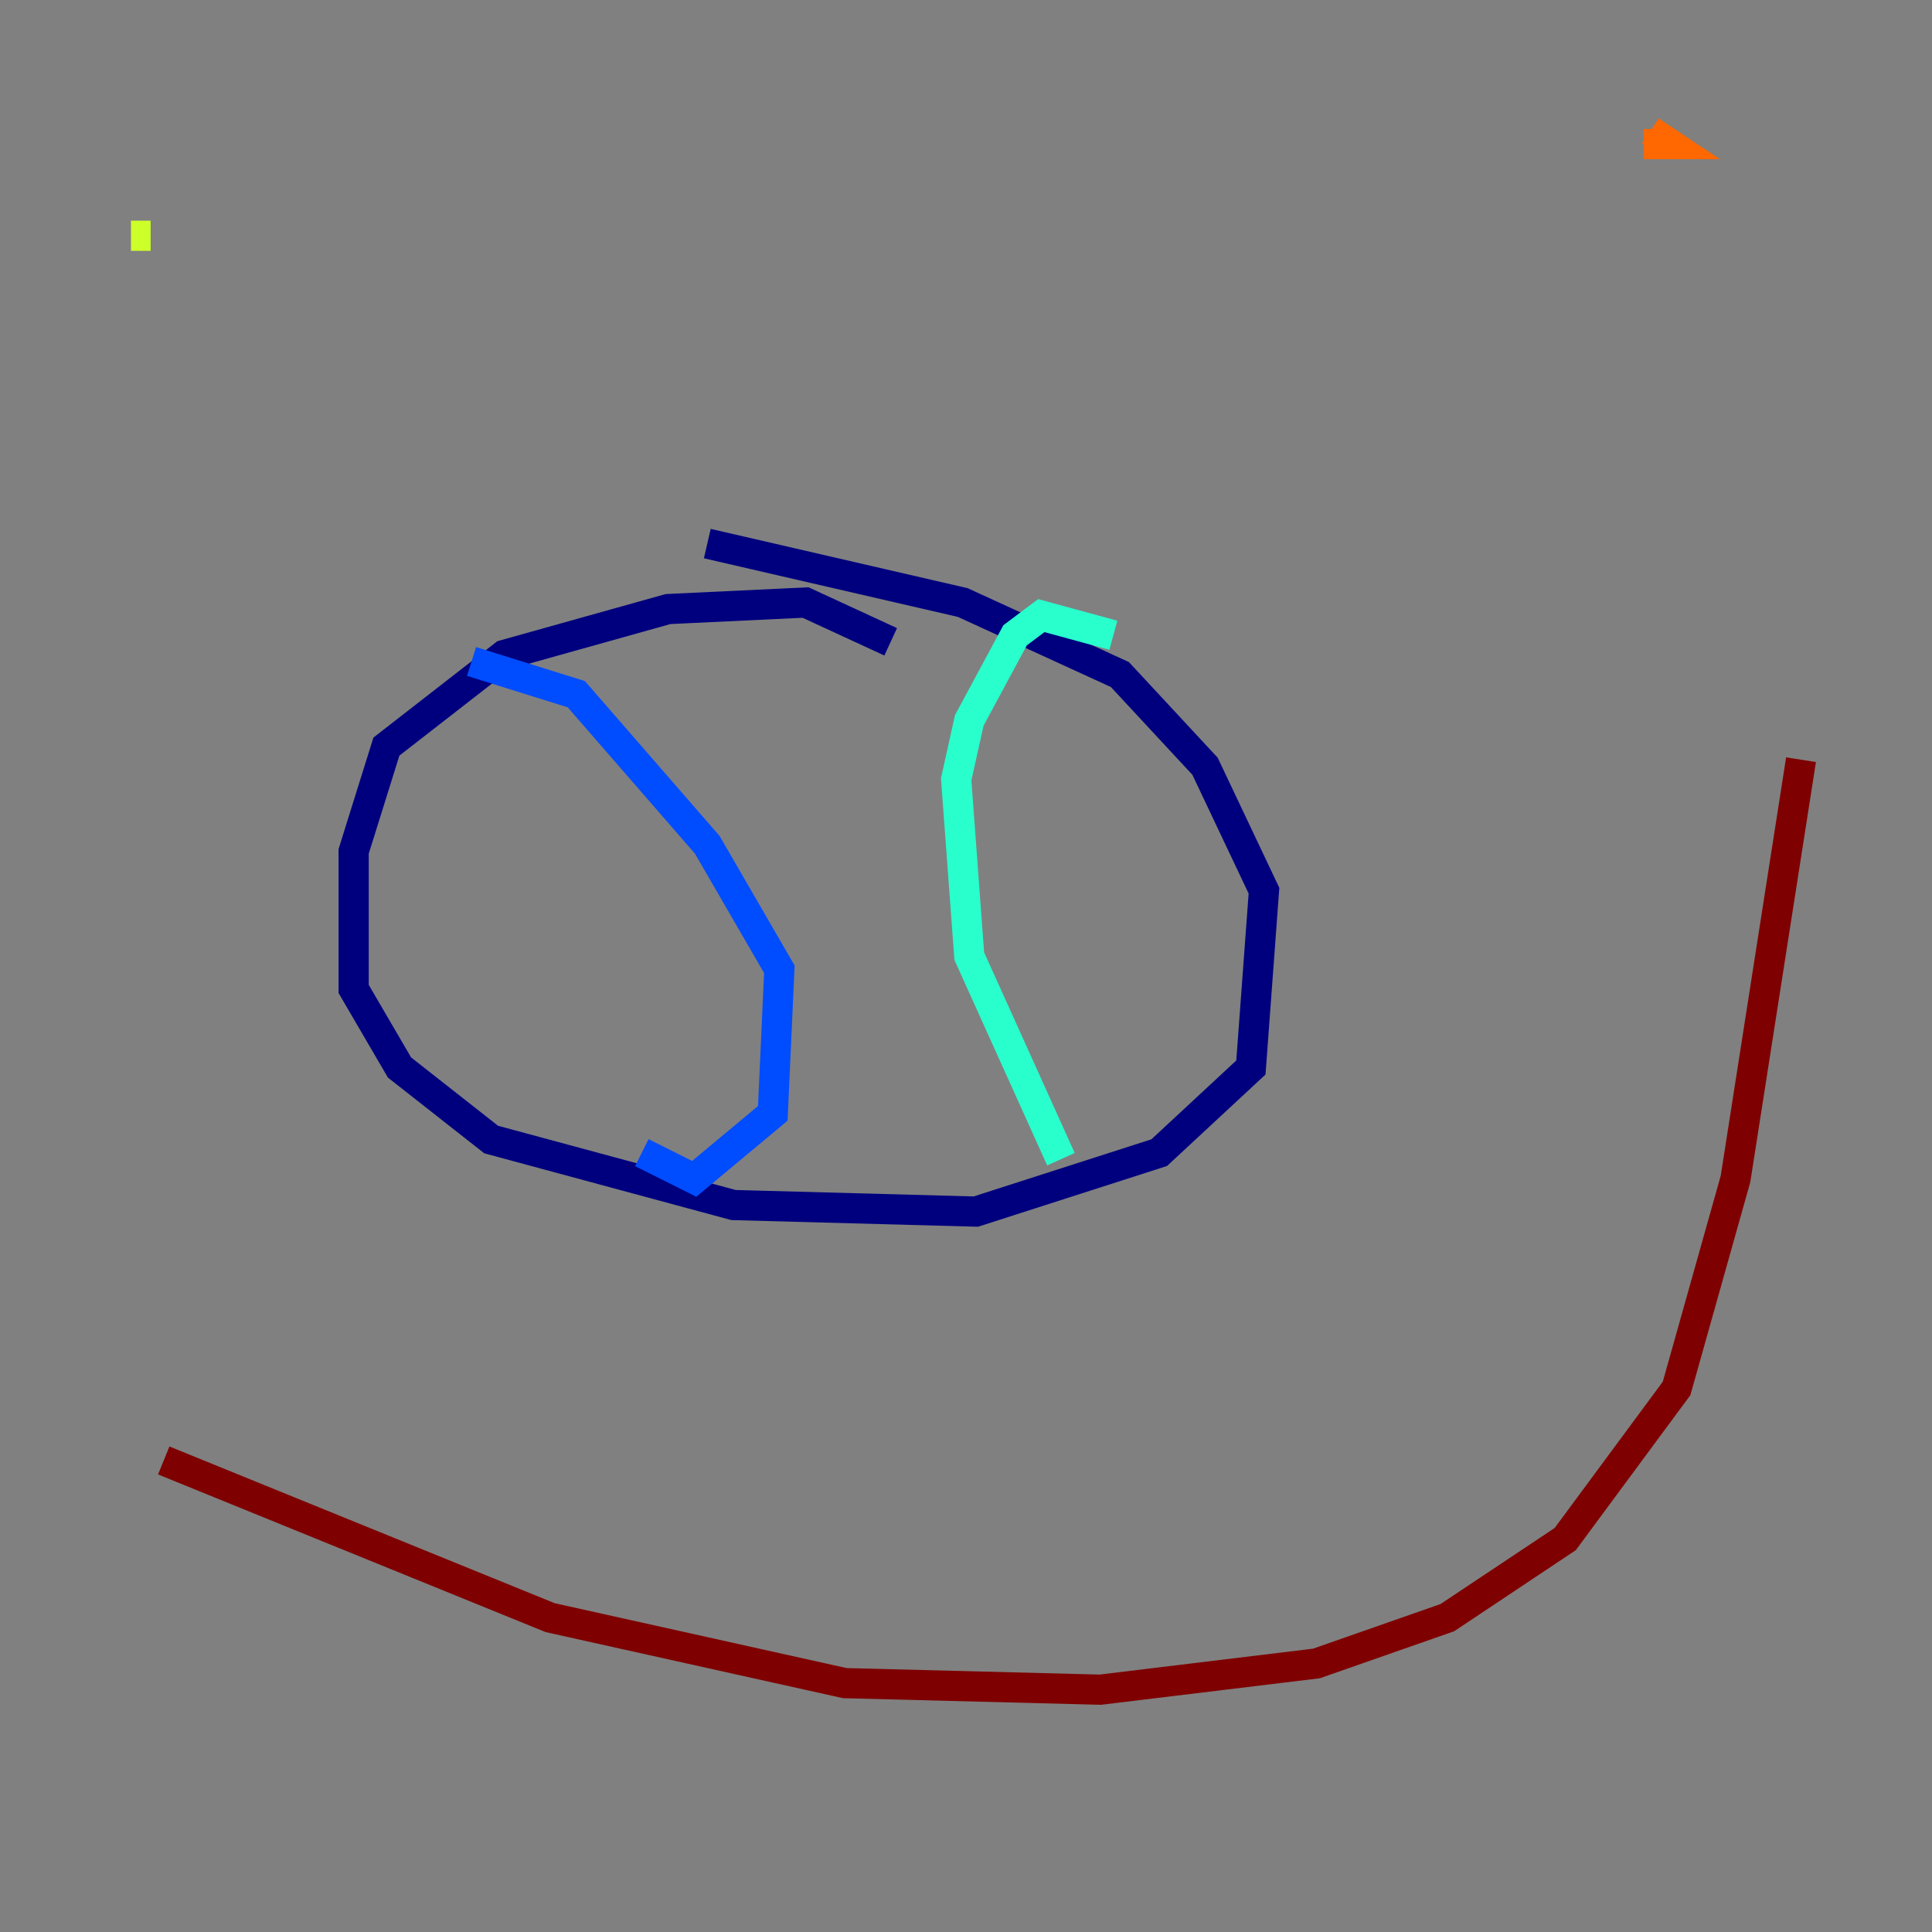 <?xml version="1.0" encoding="utf-8" ?>
<svg baseProfile="tiny" height="128" version="1.2" viewBox="0,0,128,128" width="128" xmlns="http://www.w3.org/2000/svg" xmlns:ev="http://www.w3.org/2001/xml-events" xmlns:xlink="http://www.w3.org/1999/xlink"><rect x="0" y="0" width="128" height="128" fill="#808080" stroke="none"/><defs /><polyline fill="none" points="59.01,42.522 53.37,39.919 44.258,40.352 33.41,43.39 25.6,49.464 23.43,56.407 23.43,65.519 26.468,70.725 32.542,75.498 48.597,79.837 64.651,80.271 76.8,76.366 82.875,70.725 83.742,59.01 79.837,50.766 74.197,44.691 63.783,39.919 46.861,36.014" stroke="#00007f" stroke-width="2" /><polyline fill="none" points="31.241,43.824 38.183,45.993 46.861,55.973 51.634,64.217 51.2,73.763 45.993,78.102 42.522,76.366" stroke="#004cff" stroke-width="2" /><polyline fill="none" points="70.291,76.8 64.217,63.349 63.349,51.634 64.217,47.729 67.254,42.088 68.99,40.786 73.763,42.088" stroke="#29ffcd" stroke-width="2" /><polyline fill="none" points="8.678,15.62 9.98,15.62" stroke="#cdff29" stroke-width="2" /><polyline fill="none" points="108.909,9.546 110.644,9.546 109.342,8.678" stroke="#ff6700" stroke-width="2" /><polyline fill="none" points="10.848,96.759 36.447,107.173 55.973,111.512 72.895,111.946 87.214,110.21 95.891,107.173 103.702,101.966 111.078,91.986 114.983,78.102 119.322,50.332" stroke="#7f0000" stroke-width="2" /></svg>